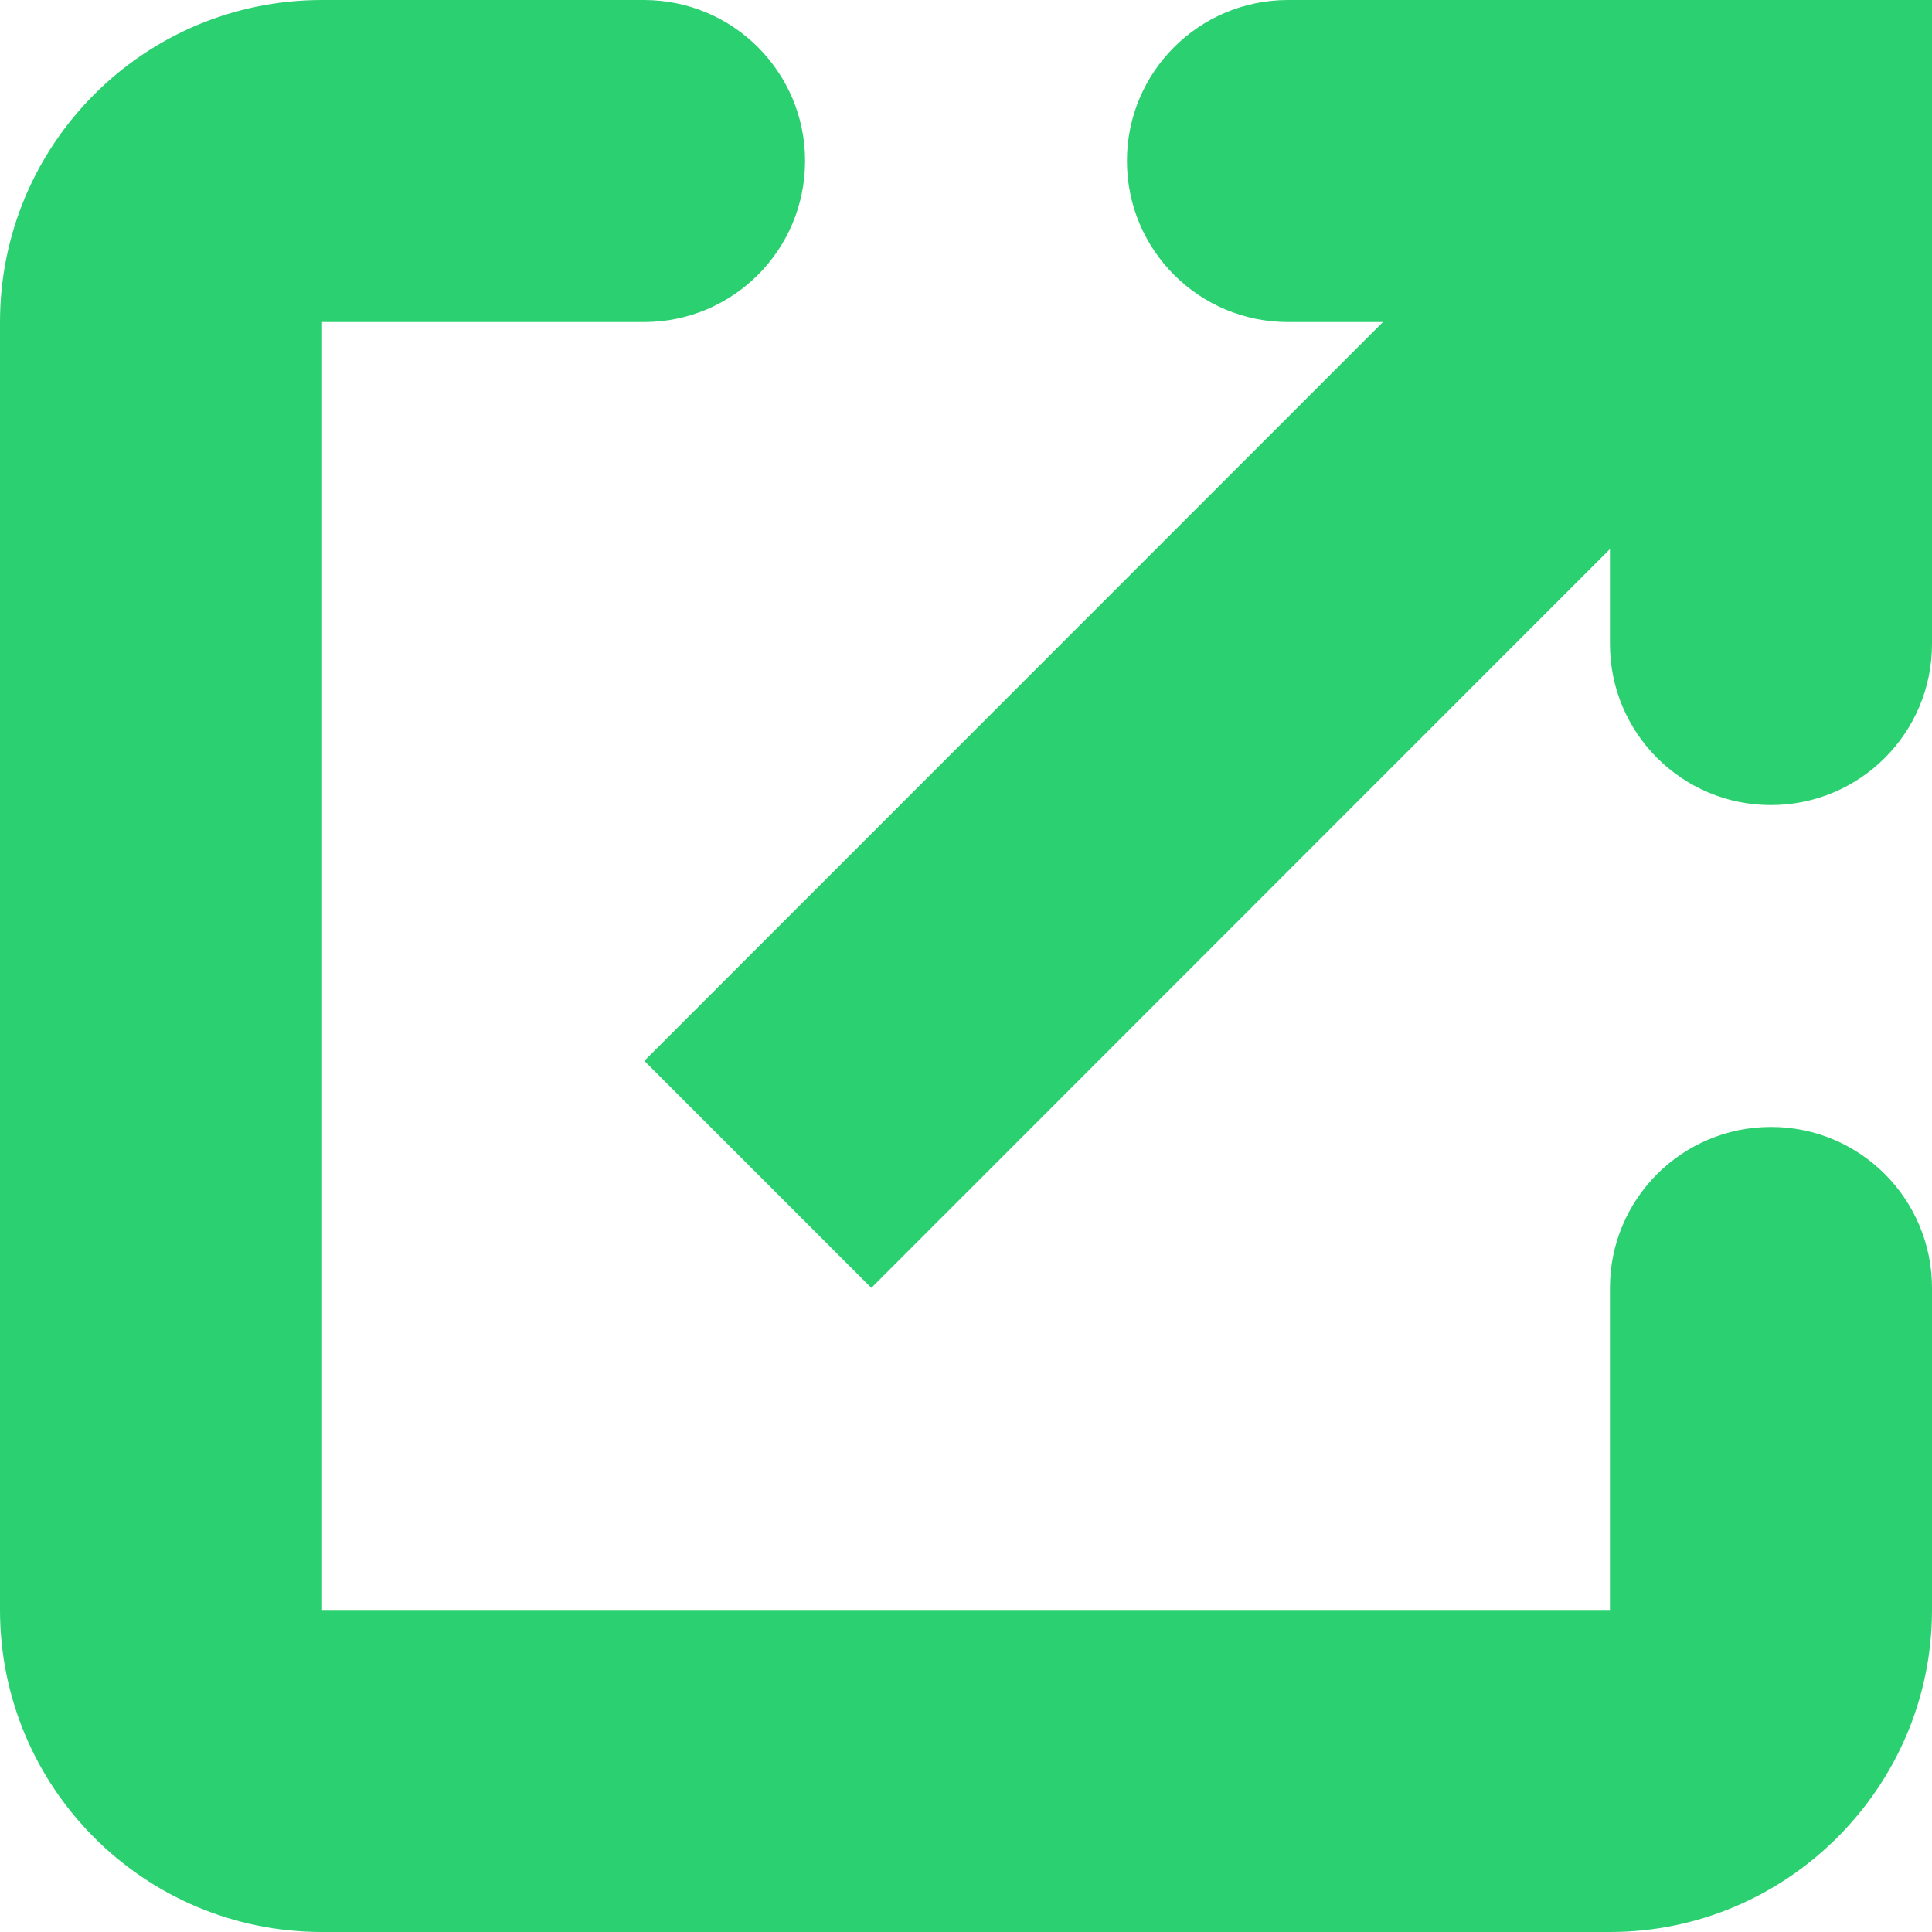 <svg width="10" height="10" viewBox="0 0 10 10" fill="none" xmlns="http://www.w3.org/2000/svg">
<path fill-rule="evenodd" clip-rule="evenodd" d="M1.667 8.333H8.333V6.667C8.333 6.206 8.706 5.833 9.167 5.833C9.627 5.833 10 6.206 10 6.667V8.333C10 9.25 9.25 10 8.333 10H1.667C0.742 10 0 9.25 0 8.333V1.667C0 0.75 0.742 0 1.667 0H3.333C3.794 0 4.167 0.373 4.167 0.833C4.167 1.294 3.794 1.667 3.333 1.667H1.667V8.333ZM5.833 0.833C5.833 0.373 6.206 0 6.667 0H10V3.333C10 3.794 9.627 4.167 9.166 4.167C8.706 4.167 8.333 3.794 8.333 3.333V2.842L4.51 6.666L3.335 5.491L7.158 1.667H6.667C6.206 1.667 5.833 1.294 5.833 0.833Z" fill="#2BD071"/>
</svg>
